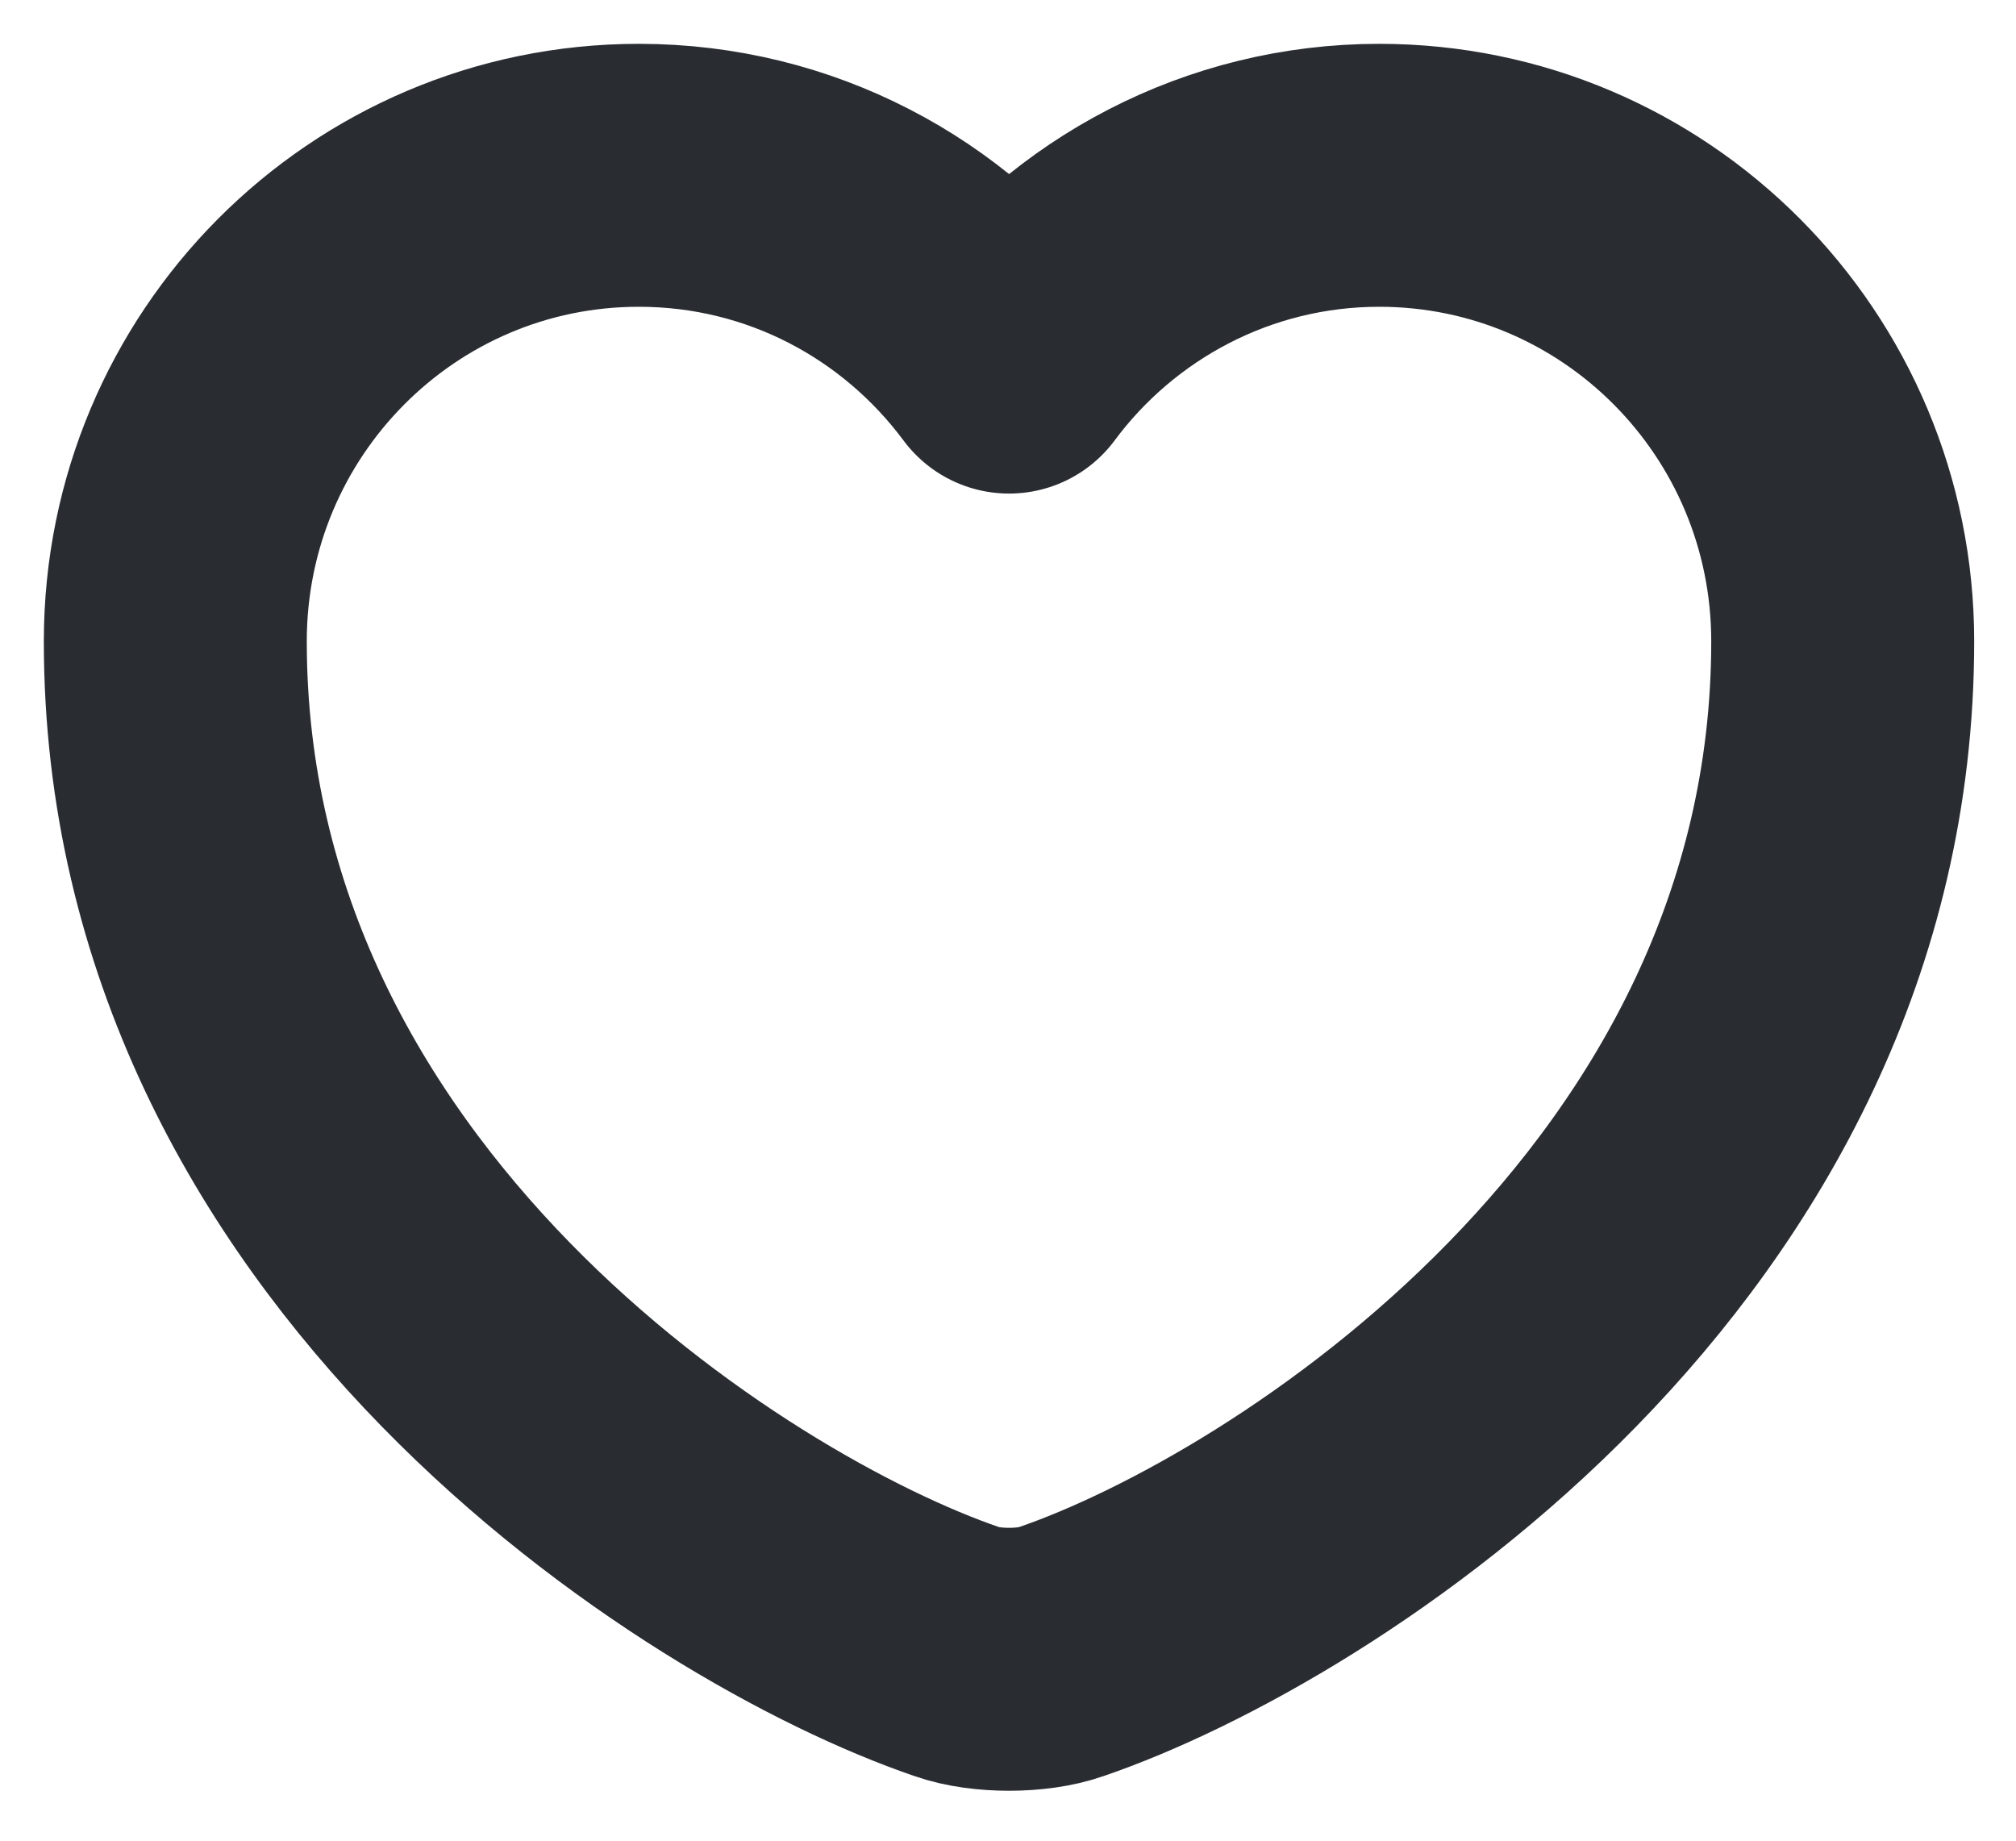<svg width="23" height="21" viewBox="0 0 23 21" fill="none" xmlns="http://www.w3.org/2000/svg">
<path id="Vector" d="M12.101 18.845C11.778 18.959 11.245 18.959 10.922 18.845C8.164 17.903 2 13.975 2 7.317C2 4.378 4.368 2 7.288 2C9.02 2 10.551 2.837 11.512 4.131C12.472 2.837 14.013 2 15.735 2C18.655 2 21.023 4.378 21.023 7.317C21.023 13.975 14.86 17.903 12.101 18.845Z" stroke="#292D32" stroke-width="3" stroke-linecap="round" stroke-linejoin="round"/>
</svg>
